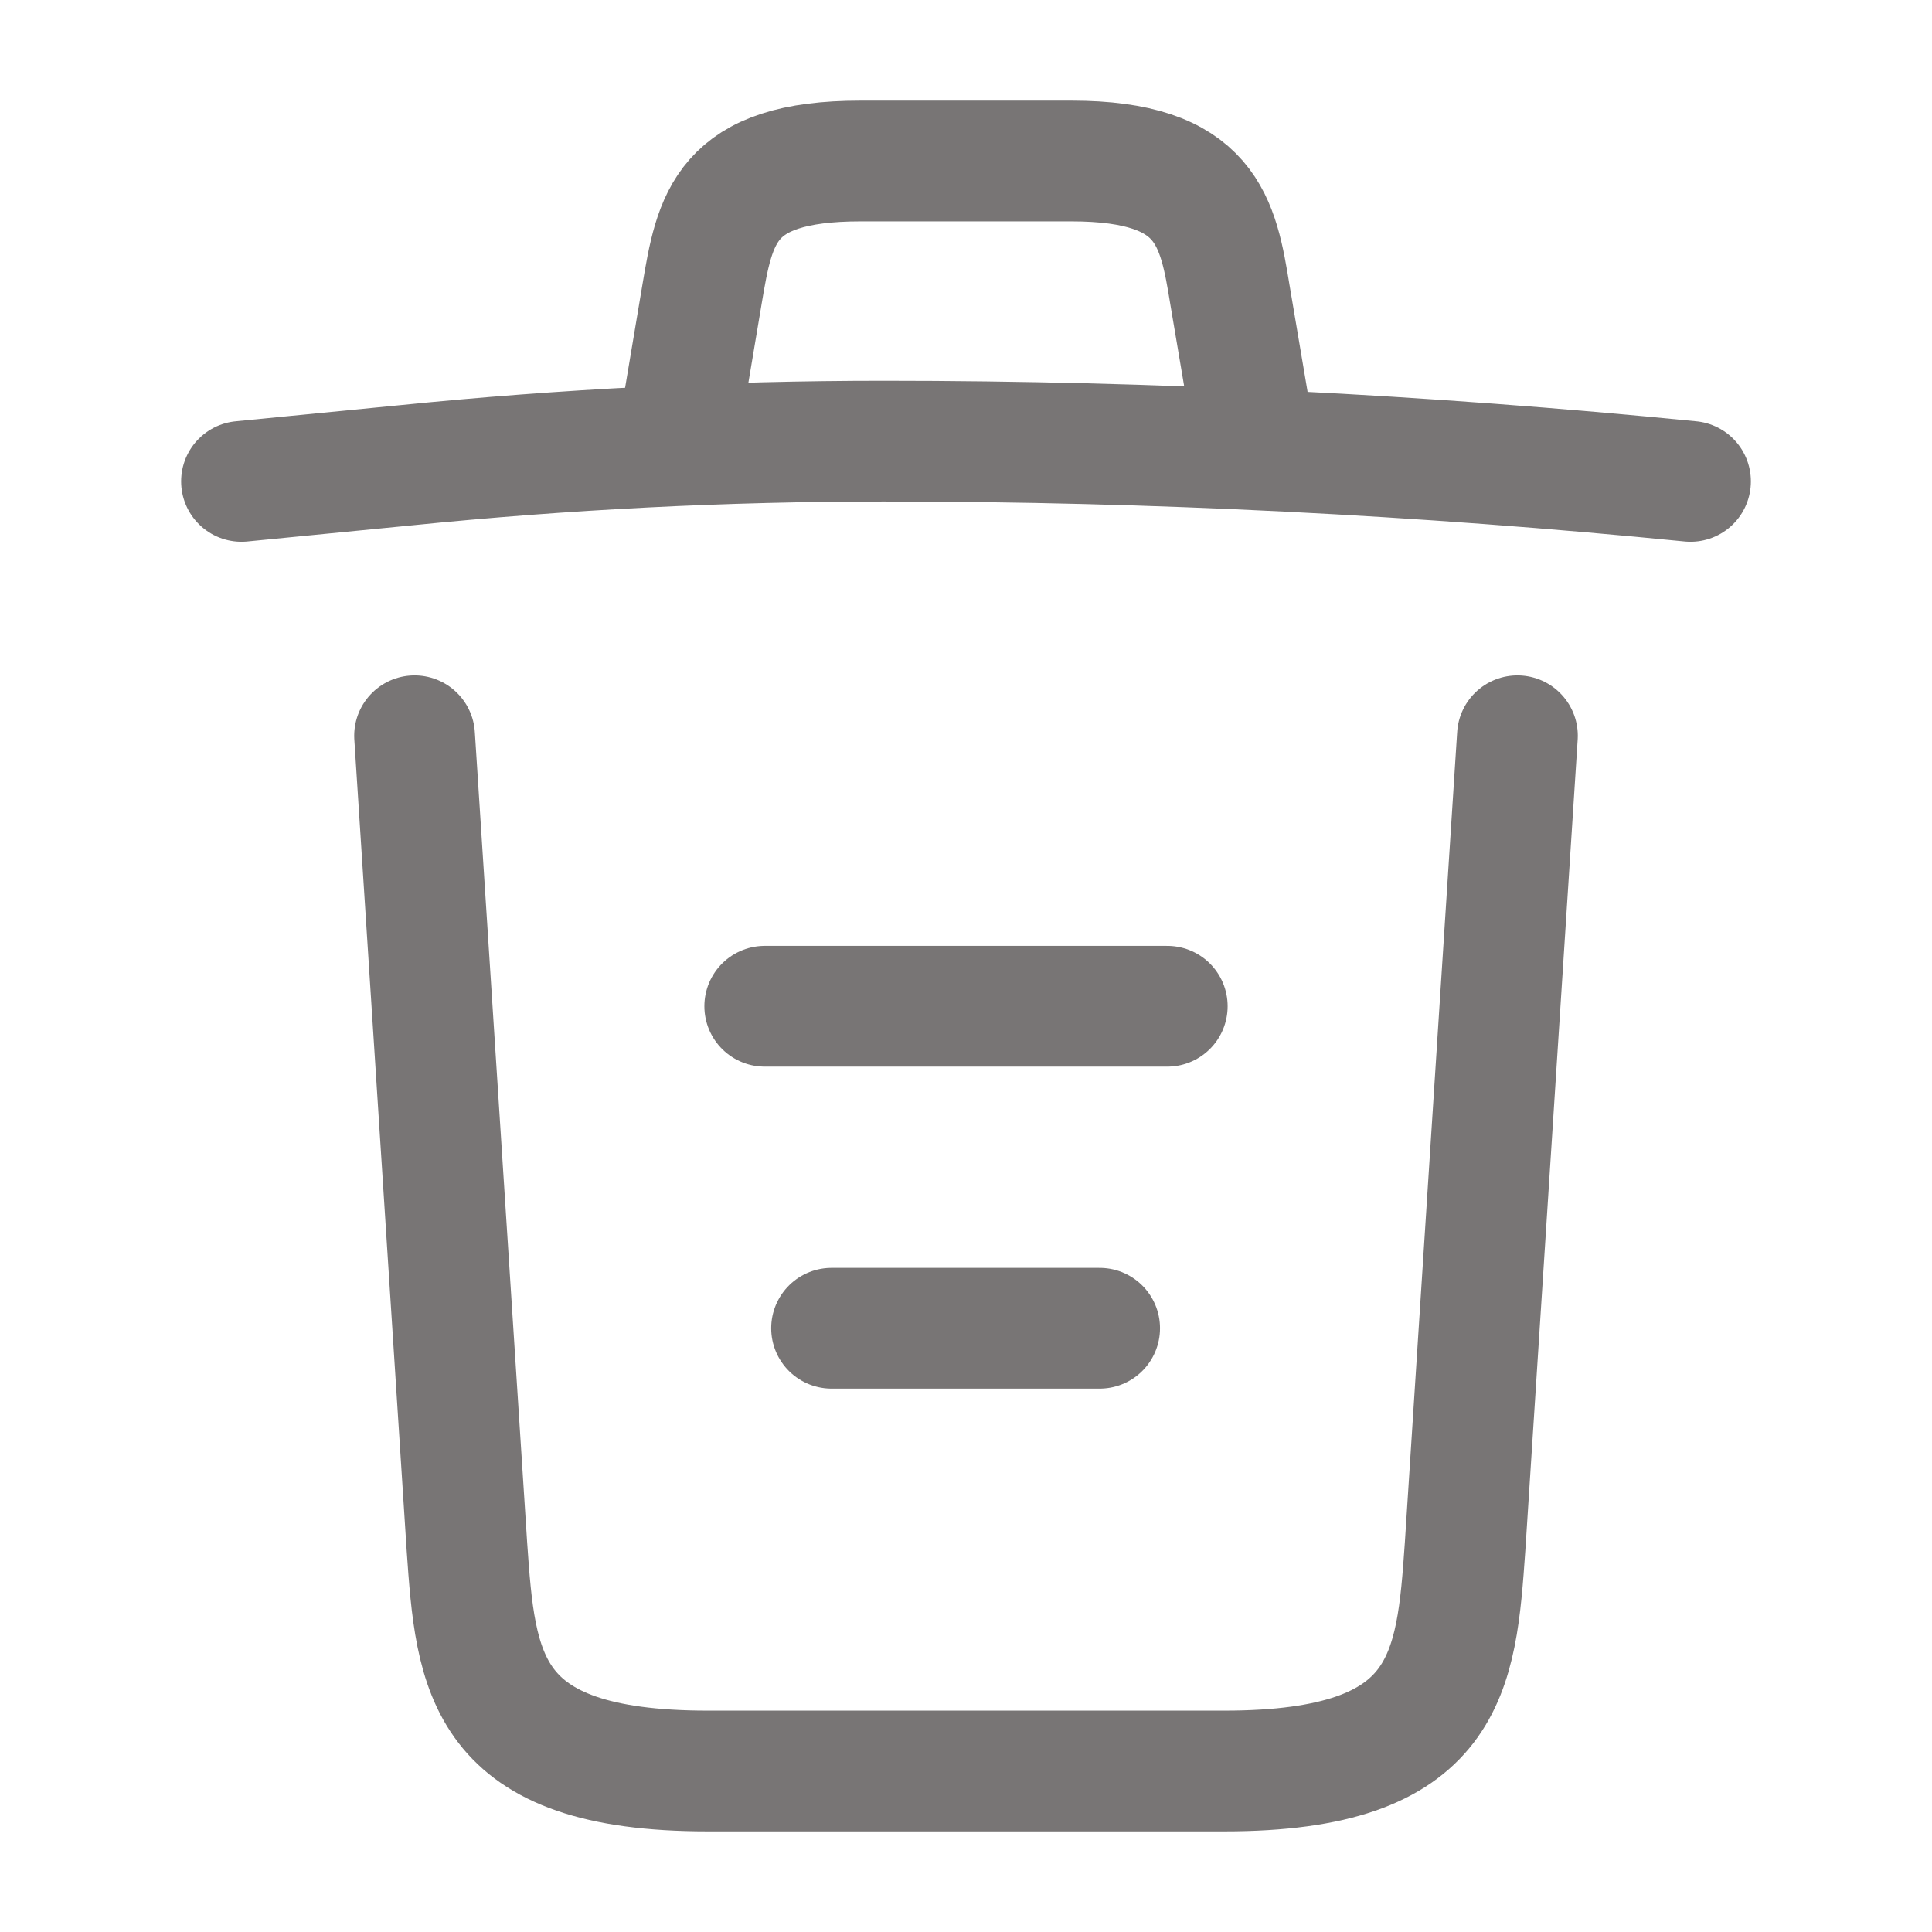 <svg xmlns="http://www.w3.org/2000/svg" width="24" height="24" viewBox="0 0 24 24" fill="none" stroke="#787575">
  <path d="M21 5.98C17.67 5.65 14.32 5.48 10.98 5.48C9 5.48 7.02 5.58 5.04 5.78L3 5.98" stroke="inherit" stroke-width="1.5" stroke-linecap="round" stroke-linejoin="round"/>
  <path d="M8.5 4.97L8.72 3.66C8.88 2.71 9 2 10.69 2H13.31C15 2 15.13 2.75 15.28 3.67L15.5 4.97" stroke="inherit" stroke-width="1.5" stroke-linecap="round" stroke-linejoin="round"/>
  <path d="M18.85 9.14L18.2 19.21C18.09 20.78 18 22 15.21 22H8.79C6 22 5.91 20.78 5.8 19.21L5.15 9.14" stroke="inherit" stroke-width="1.5" stroke-linecap="round" stroke-linejoin="round"/>
  <path d="M10.33 16.5H13.66" stroke="inherit" stroke-width="1.5" stroke-linecap="round" stroke-linejoin="round"/>
  <path d="M9.5 12.5H14.5" stroke="inherit" stroke-width="1.5" stroke-linecap="round" stroke-linejoin="round"/>
</svg>